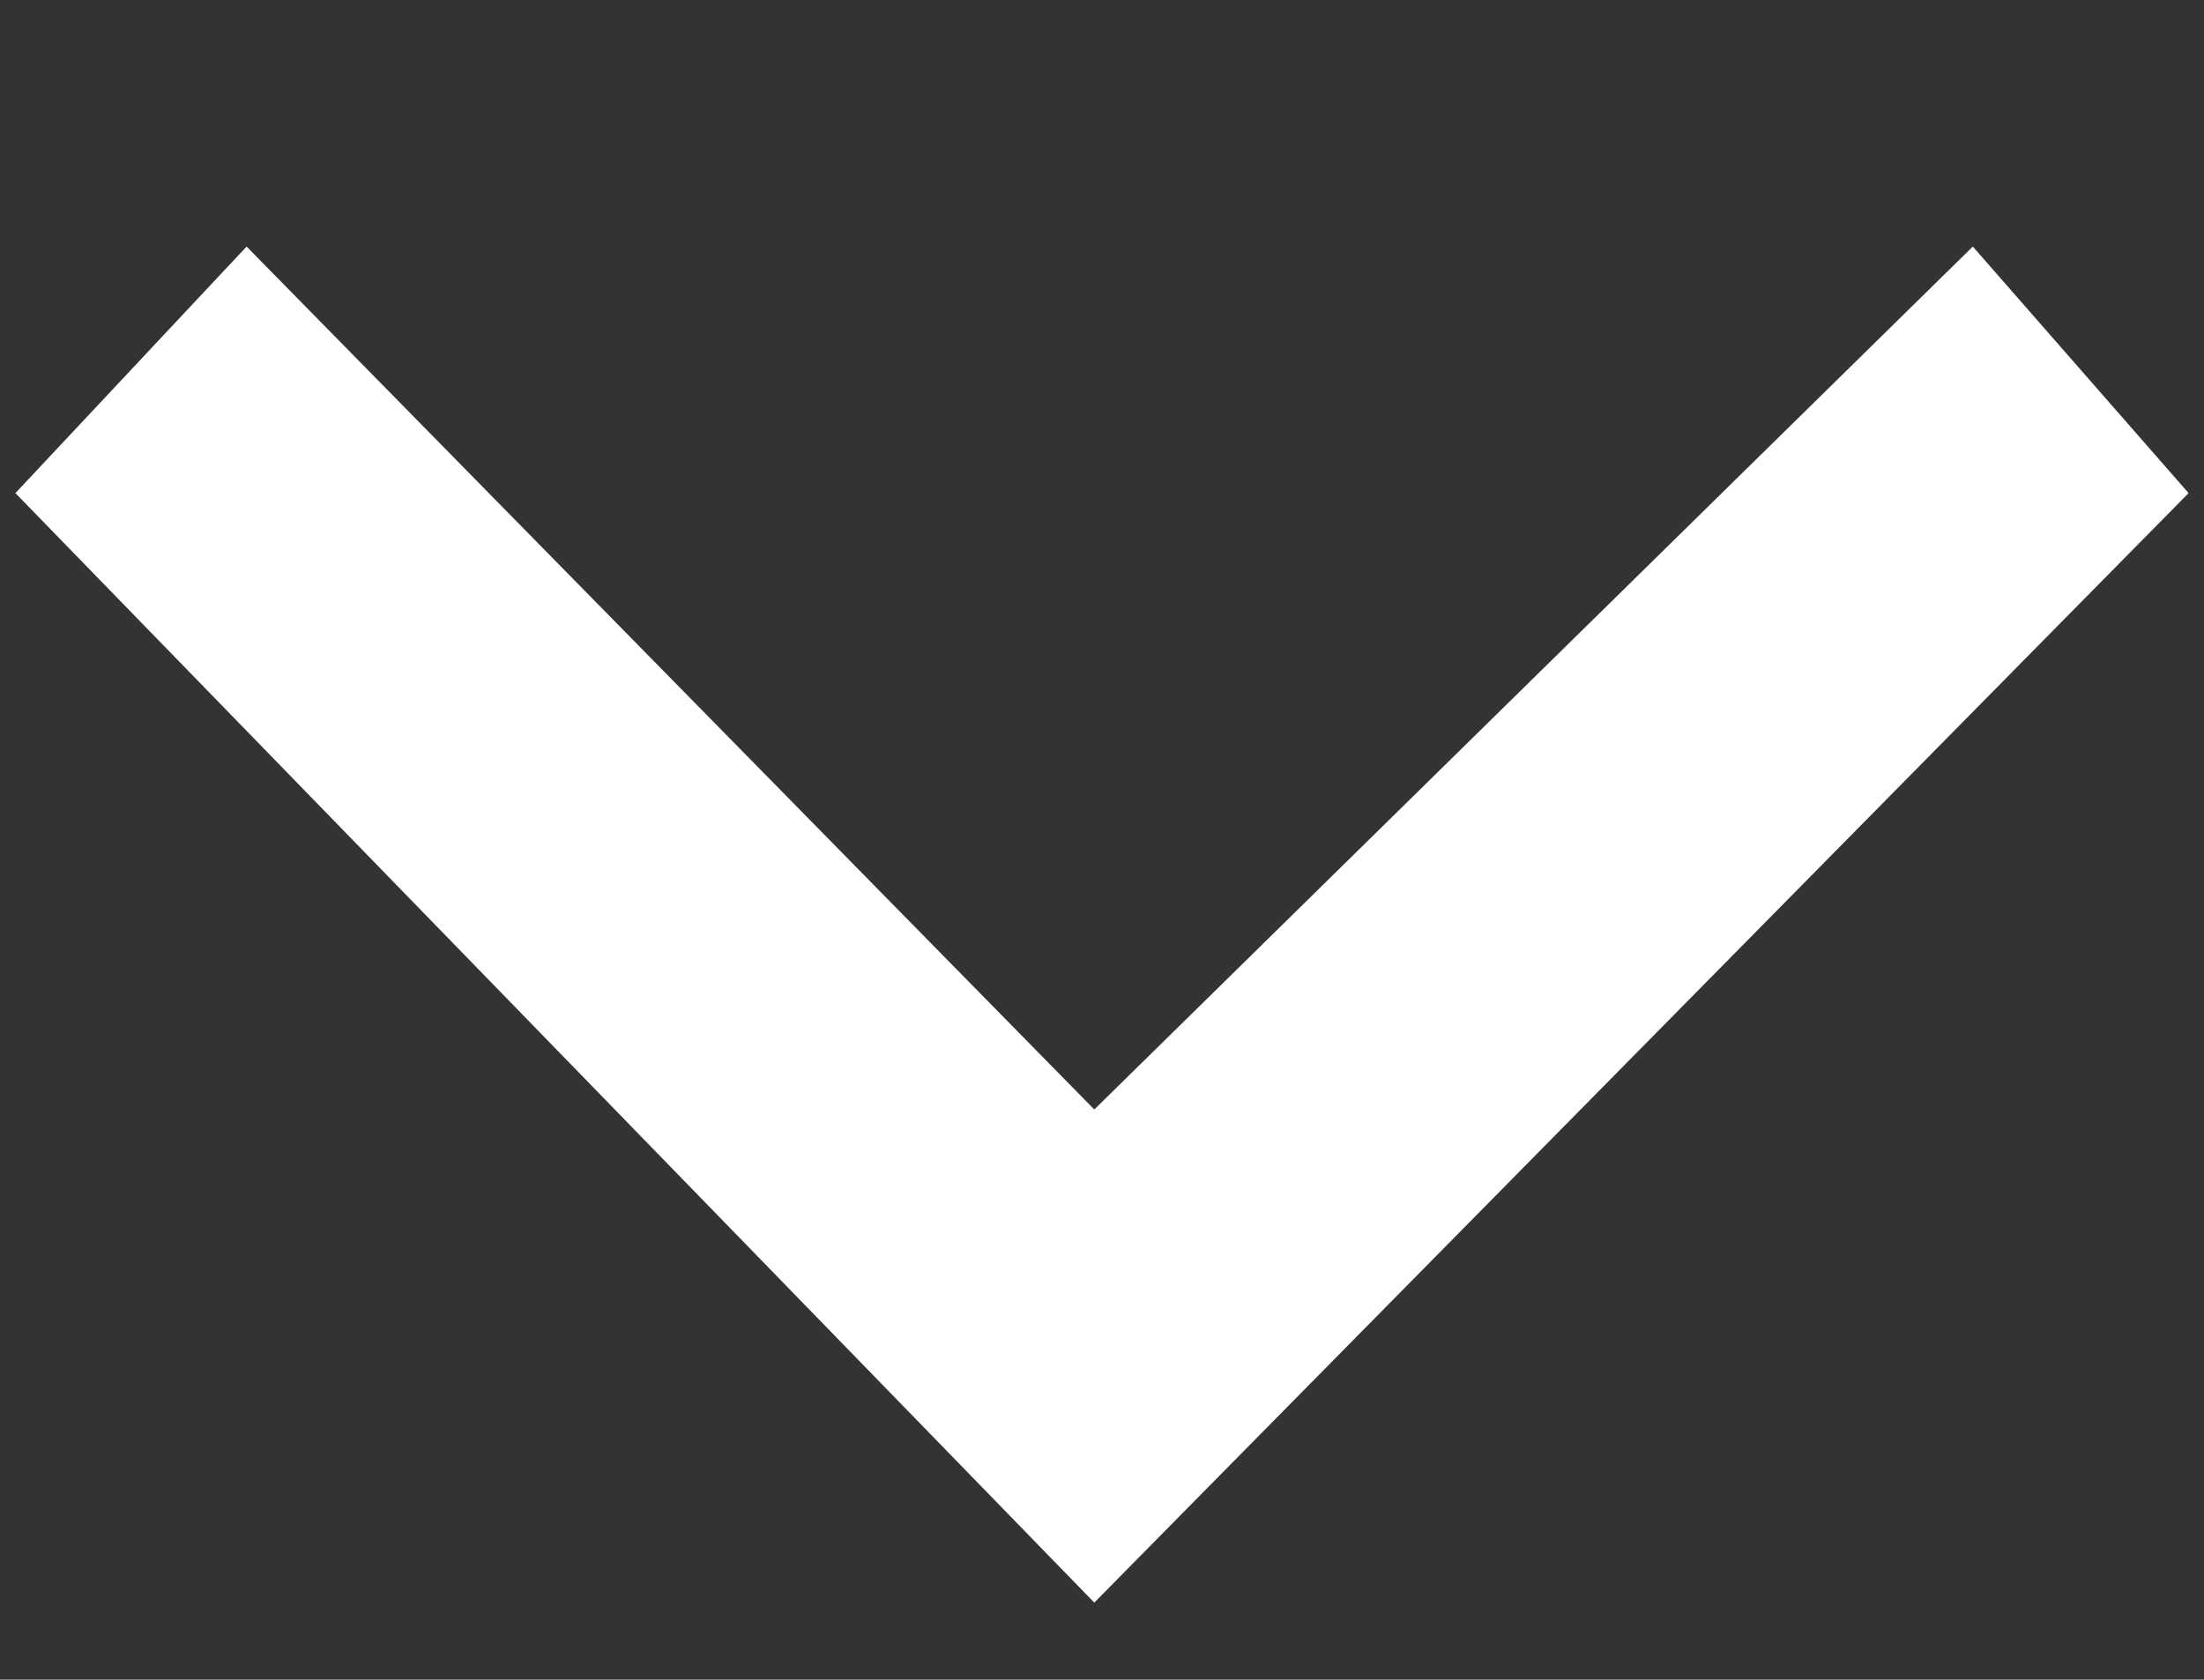 <?xml version="1.0" encoding="utf-8"?>
<svg version="1.1" xmlns="http://www.w3.org/2000/svg" xmlns:xlink="http://www.w3.org/1999/xlink" x="0px" y="0px"
	 viewBox="0 0 14.3 10.9">
<rect x="0" y="0" width="14.3" height="10.9" fill="#333333" stroke="none"/>
<style type="text/css">
	.st0{fill:#fff;}
</style>
<polygon class="st0" points="0.1,3.2 1.6,1.6 7.1,7.2 12.8,1.6 14.2,3.2 7.1,10.4 "/>
</svg>
